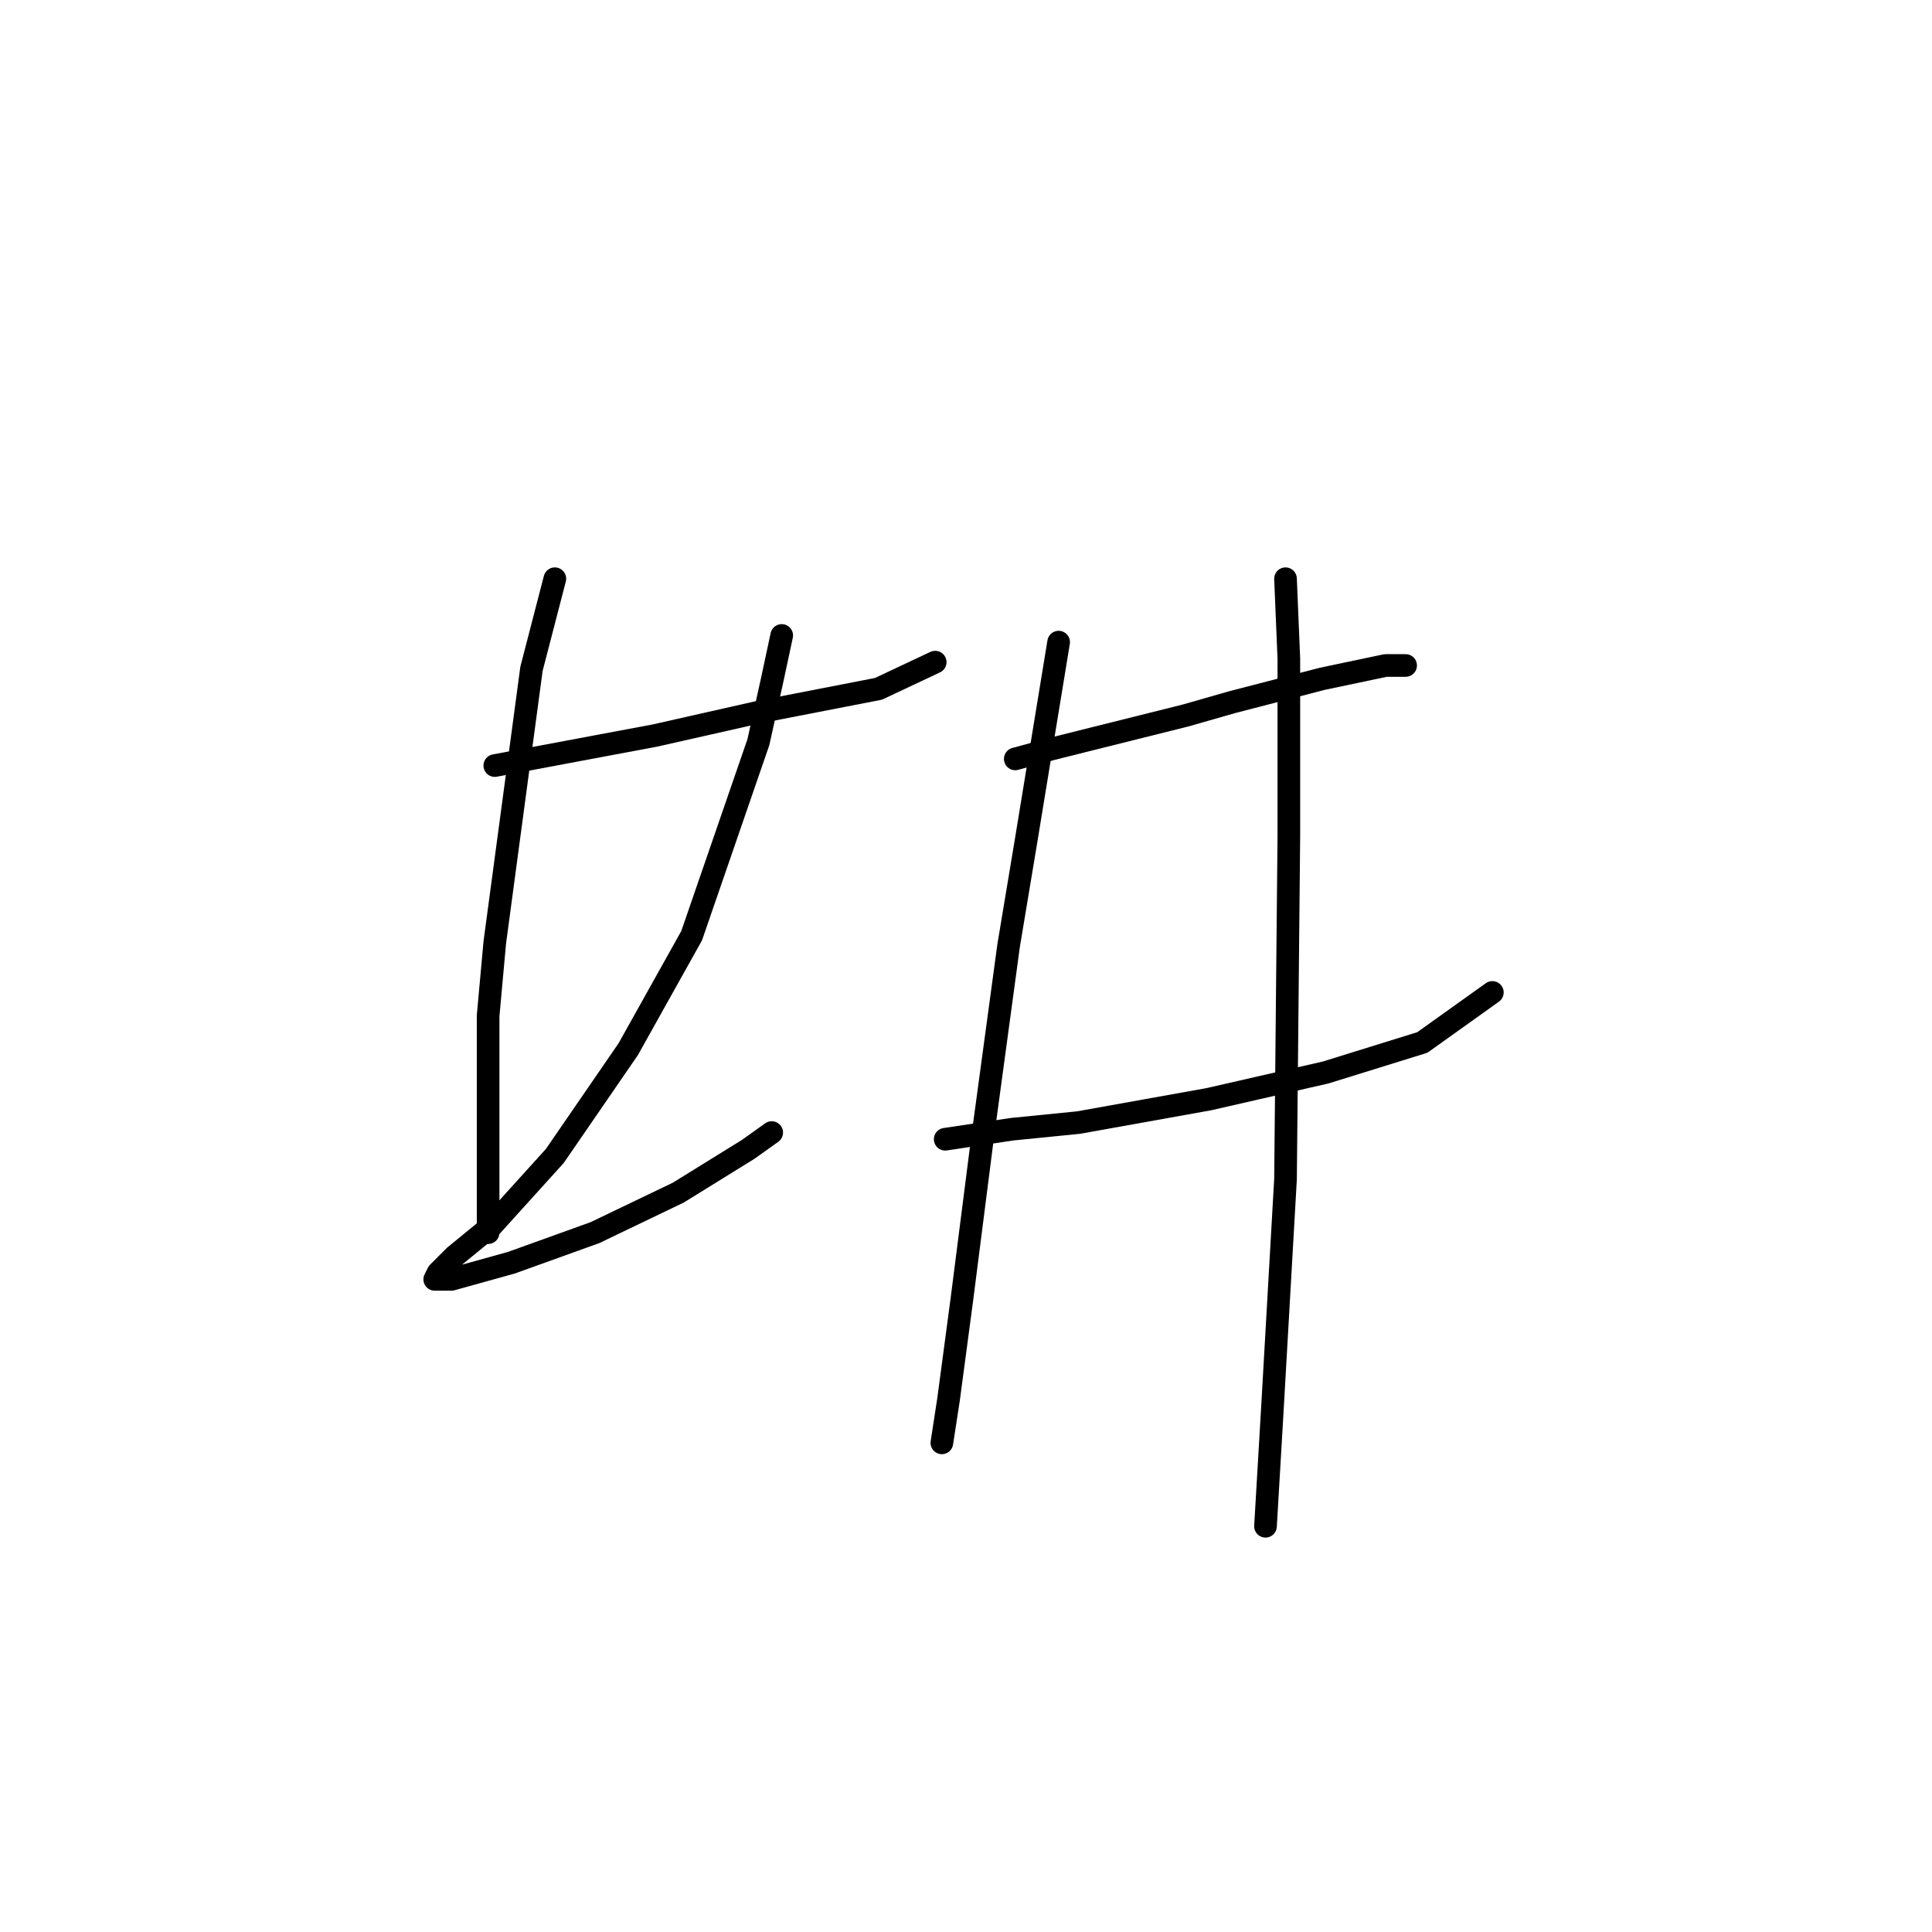<?xml version="1.0" standalone="no"?>
    <svg width="256" height="256" xmlns="http://www.w3.org/2000/svg" version="1.1">
    <polyline stroke="black" stroke-width="3" stroke-linecap="round" fill="transparent" stroke-linejoin="round" points="65.562 101.442 79.709 98.789 86.782 97.463 100.487 94.369 116.402 91.274 123.918 87.737 123.918 87.737 " />
        <polyline stroke="black" stroke-width="3" stroke-linecap="round" fill="transparent" stroke-linejoin="round" points="73.52 76.685 70.425 88.621 65.562 124.873 64.678 134.598 64.678 149.629 64.678 158.471 64.678 161.124 64.678 163.334 64.678 163.334 " />
        <polyline stroke="black" stroke-width="3" stroke-linecap="round" fill="transparent" stroke-linejoin="round" points="103.582 84.201 102.255 90.39 100.487 98.347 91.645 123.988 83.246 139.019 73.52 153.166 65.12 162.45 60.257 166.429 58.047 168.639 57.605 169.523 59.815 169.523 67.773 167.313 78.825 163.334 89.877 158.029 99.161 152.282 102.255 150.071 102.255 150.071 " />
        <polyline stroke="black" stroke-width="3" stroke-linecap="round" fill="transparent" stroke-linejoin="round" points="134.528 100.558 139.391 99.232 144.696 97.905 157.074 94.811 163.263 93.042 175.2 89.948 183.599 88.179 186.252 88.179 186.252 88.179 " />
        <polyline stroke="black" stroke-width="3" stroke-linecap="round" fill="transparent" stroke-linejoin="round" points="125.244 150.956 134.086 149.629 142.927 148.745 160.169 145.651 175.642 142.114 188.462 138.135 197.746 131.504 197.746 131.504 " />
        <polyline stroke="black" stroke-width="3" stroke-linecap="round" fill="transparent" stroke-linejoin="round" points="140.275 85.085 135.854 112.052 133.644 125.315 130.107 151.398 127.454 172.176 125.686 185.438 124.802 191.185 124.802 191.185 " />
        <polyline stroke="black" stroke-width="3" stroke-linecap="round" fill="transparent" stroke-linejoin="round" points="170.337 76.685 170.779 87.295 170.779 98.789 170.779 110.726 170.337 156.261 168.568 187.207 167.684 202.238 167.684 202.238 " />
        </svg>